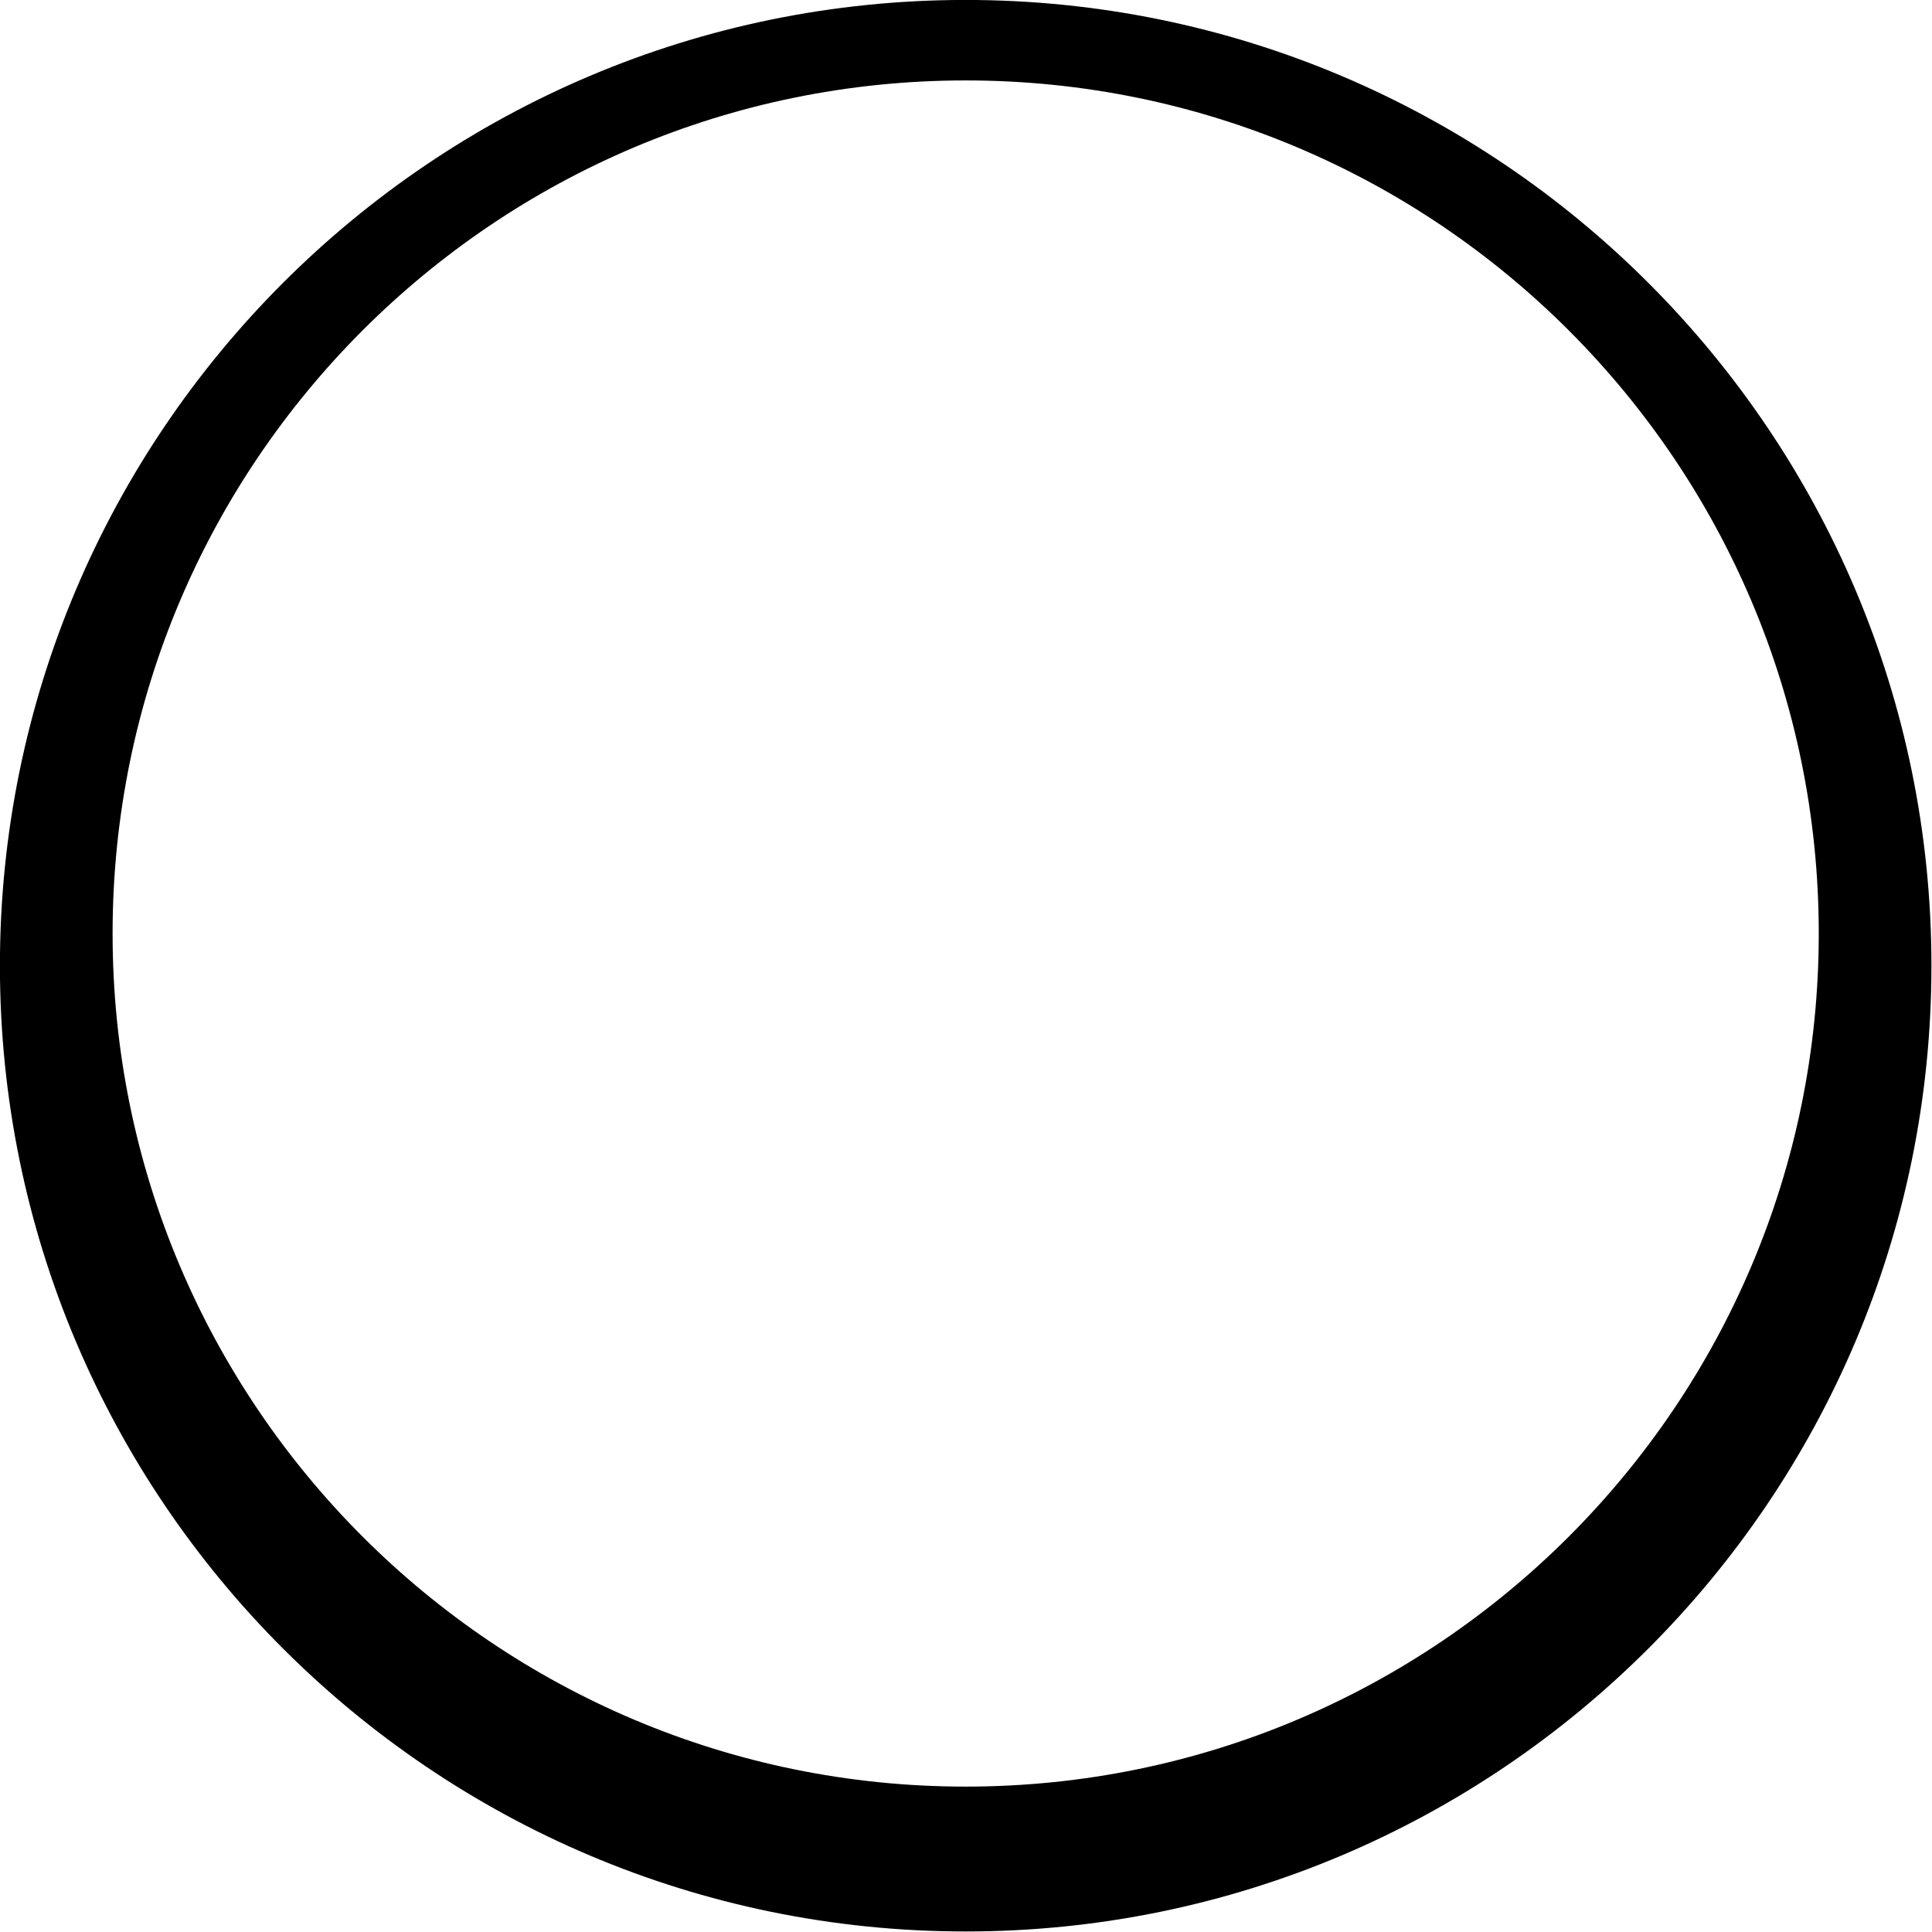 <?xml version="1.0" encoding="UTF-8" standalone="no"?>
<!DOCTYPE svg PUBLIC "-//W3C//DTD SVG 1.1//EN" "http://www.w3.org/Graphics/SVG/1.1/DTD/svg11.dtd">
<svg viewBox="0 0 120 120" version="1.1" xmlns="http://www.w3.org/2000/svg"
    xmlns:xlink="http://www.w3.org/1999/xlink" xml:space="preserve"
    xmlns:serif="http://www.serif.com/"
    style="fill-rule:evenodd;clip-rule:evenodd;stroke-linejoin:round;stroke-miterlimit:2;">
    <g transform="matrix(1,0,0,1,-4,-6)">
        <g transform="matrix(0.558,0,0,0.558,-15.535,-7.953)">
            <path d="M142.5,25C201.831,25 250,73.169 250,132.5C250,191.831 201.831,240 142.5,240C83.169,240 35,191.831 35,132.5C35,73.169 83.169,25 142.5,25ZM142.5,33.958C90.091,33.958 47.542,76.508 47.542,128.917C47.542,181.326 90.091,223.875 142.5,223.875C194.909,223.875 237.458,181.326 237.458,128.917C237.458,76.508 194.909,33.958 142.5,33.958Z"/>
        </g>
    </g>
</svg>